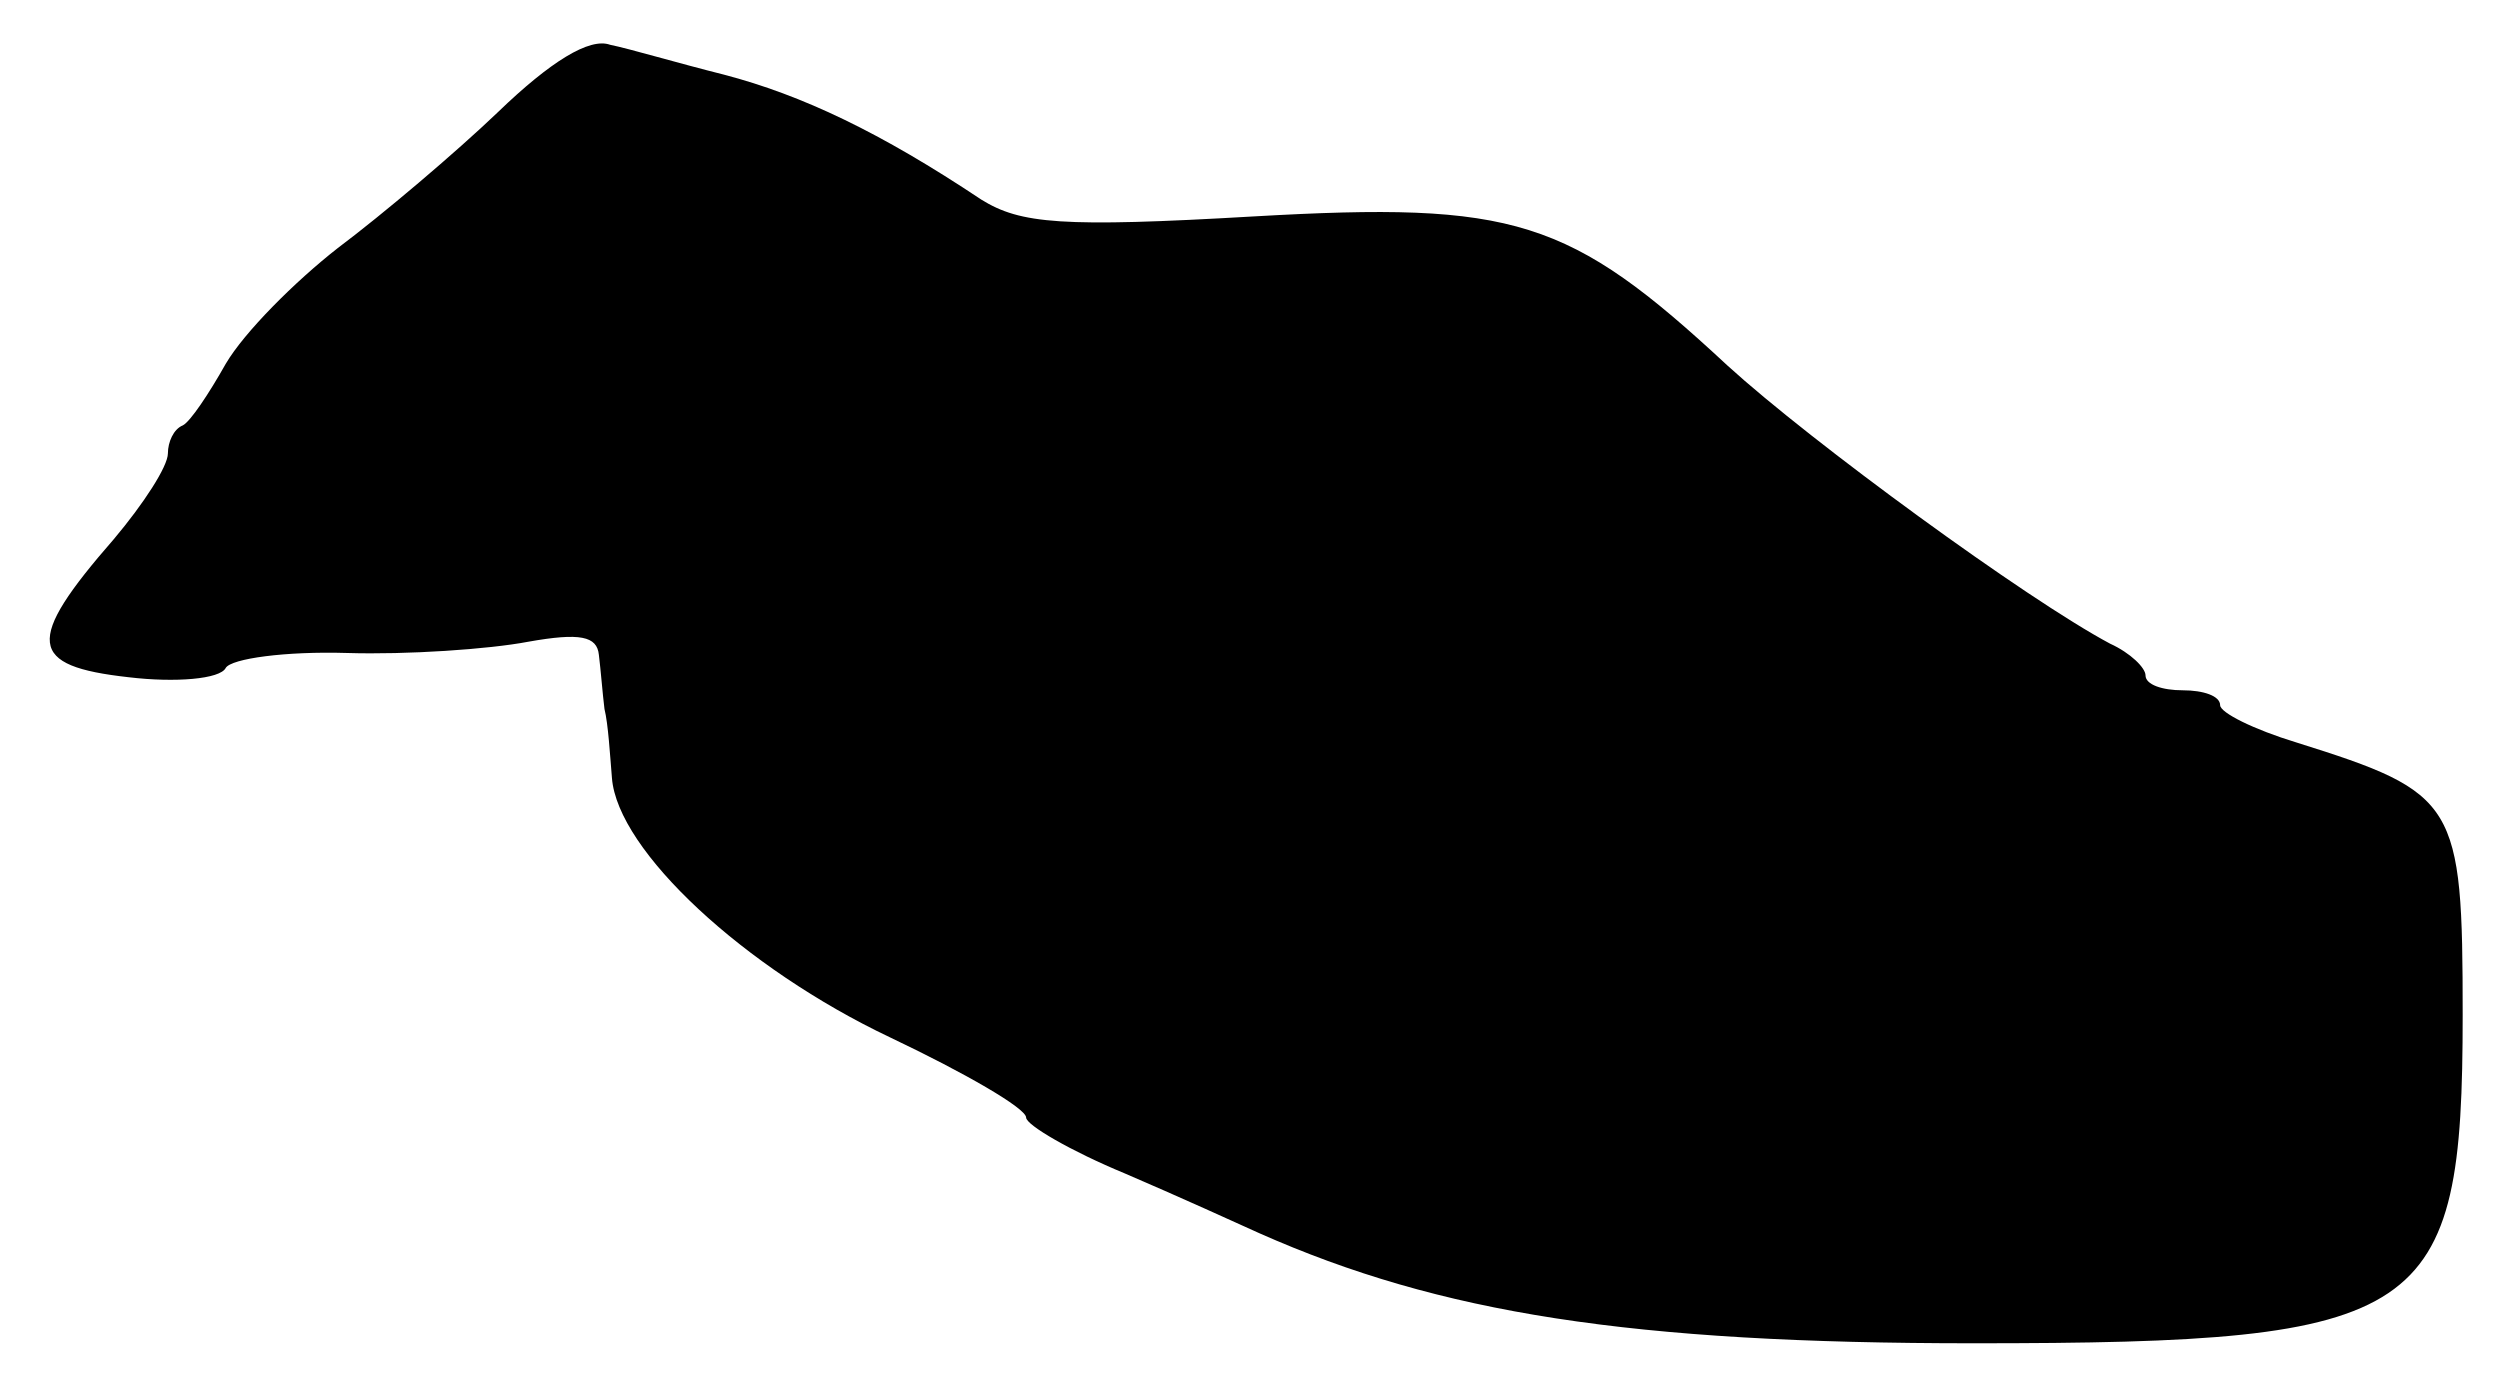 <?xml version="1.0" standalone="no"?>
<!DOCTYPE svg PUBLIC "-//W3C//DTD SVG 20010904//EN"
 "http://www.w3.org/TR/2001/REC-SVG-20010904/DTD/svg10.dtd">
<svg version="1.0" xmlns="http://www.w3.org/2000/svg"
 width="134pt" height="74pt" viewBox="0 0 134 74"
 preserveAspectRatio="xMidYMid meet">
<g transform="translate(0,74) scale(0.1,-0.1)"
fill="#000000" stroke="none">
<path d="M267 680 c-23 -22 -62 -55 -86 -73 -23 -18 -50 -45 -60 -62 -9 -16
-19 -31 -23 -33 -5 -2 -8 -9 -8 -15 0 -7 -13 -27 -29 -46 -48 -55 -46 -68 8
-74 25 -3 49 -1 52 5 3 5 32 9 65 8 32 -1 76 2 97 6 28 5 37 3 38 -7 1 -8 2
-21 3 -29 2 -8 3 -25 4 -37 3 -39 71 -102 149 -139 40 -19 73 -38 73 -43 0 -4
24 -18 53 -30 28 -12 61 -27 72 -32 97 -43 199 -59 383 -59 243 0 262 13 262
176 0 114 -3 119 -89 146 -23 7 -41 16 -41 20 0 5 -9 8 -20 8 -11 0 -20 3 -20
8 0 4 -8 12 -19 17 -45 24 -160 108 -205 149 -85 79 -114 88 -254 80 -103 -6
-125 -4 -146 9 -54 36 -96 56 -138 67 -24 6 -51 14 -61 16 -11 4 -32 -9 -60
-36z"/>
</g>
</svg>
